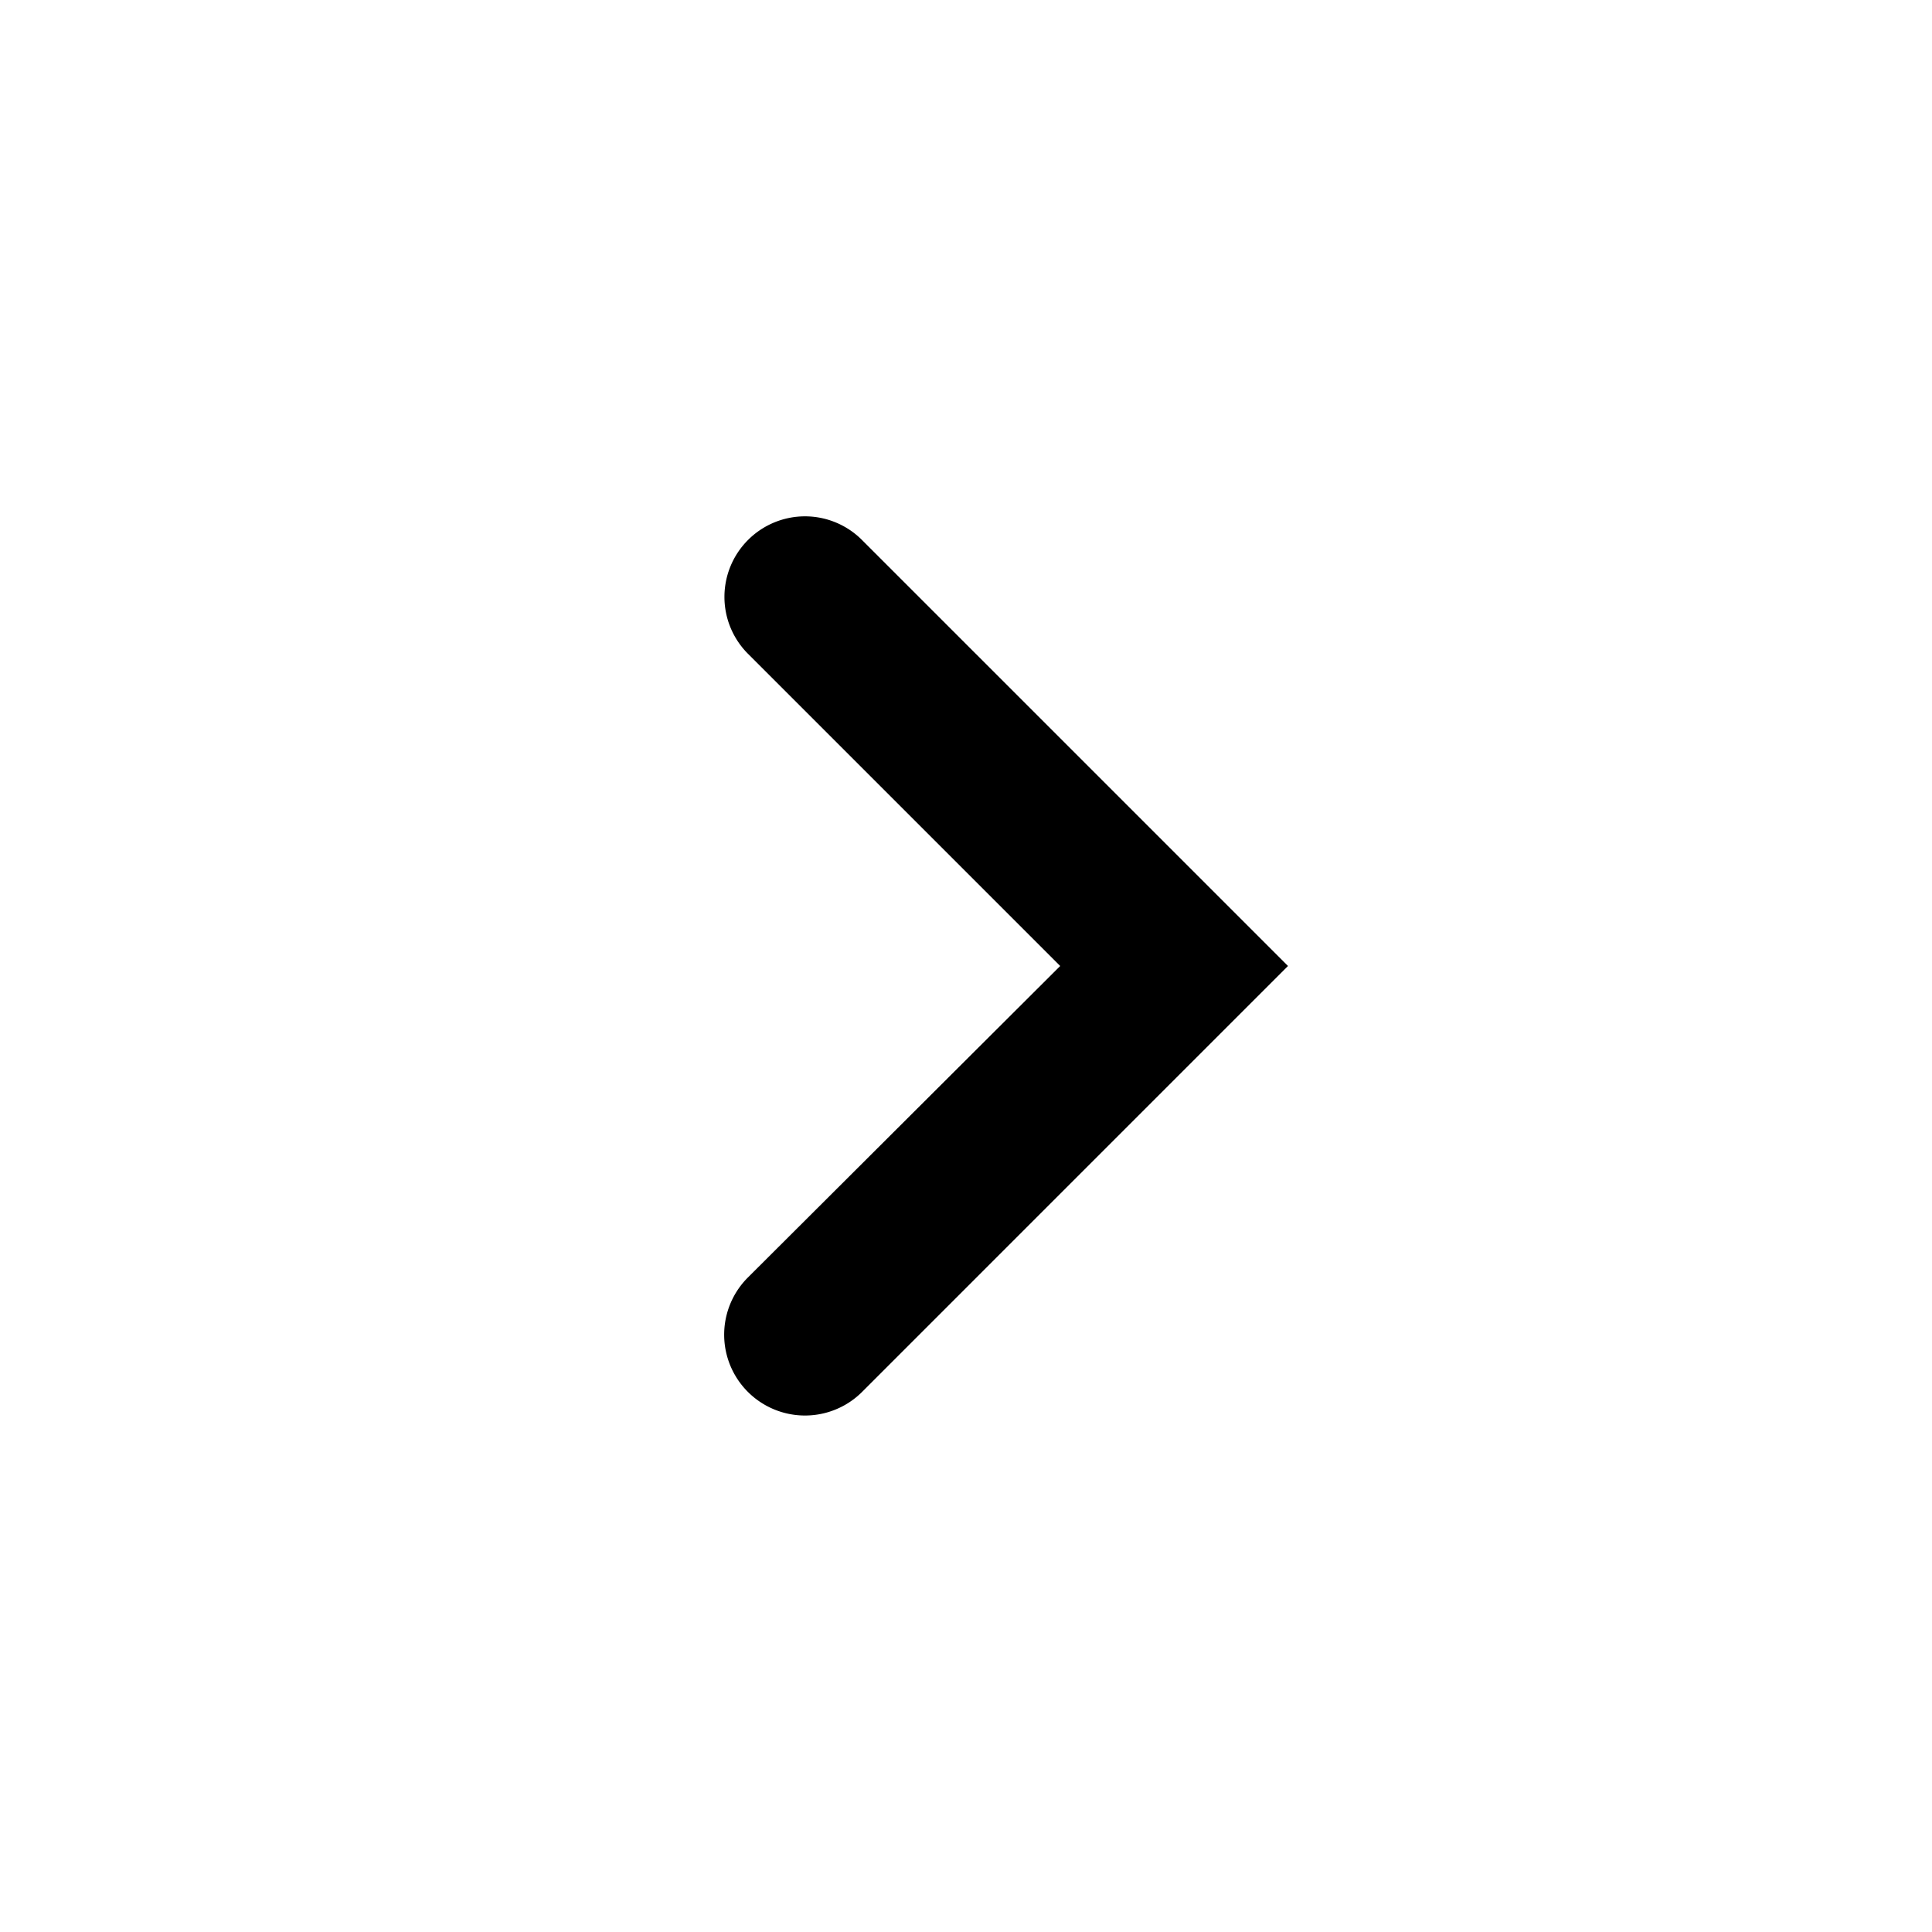 <!-- chev.svg -->
<svg xmlns="http://www.w3.org/2000/svg" viewBox="0 0 24 24" fill="currentColor">
    <path d="M9.29 6.71a1 1 0 011.42 0L16 12l-5.29 5.29a1 1 0 01-1.42-1.42L13.17 12l-3.88-3.88a1 1 0 010-1.41z"/>
</svg>
